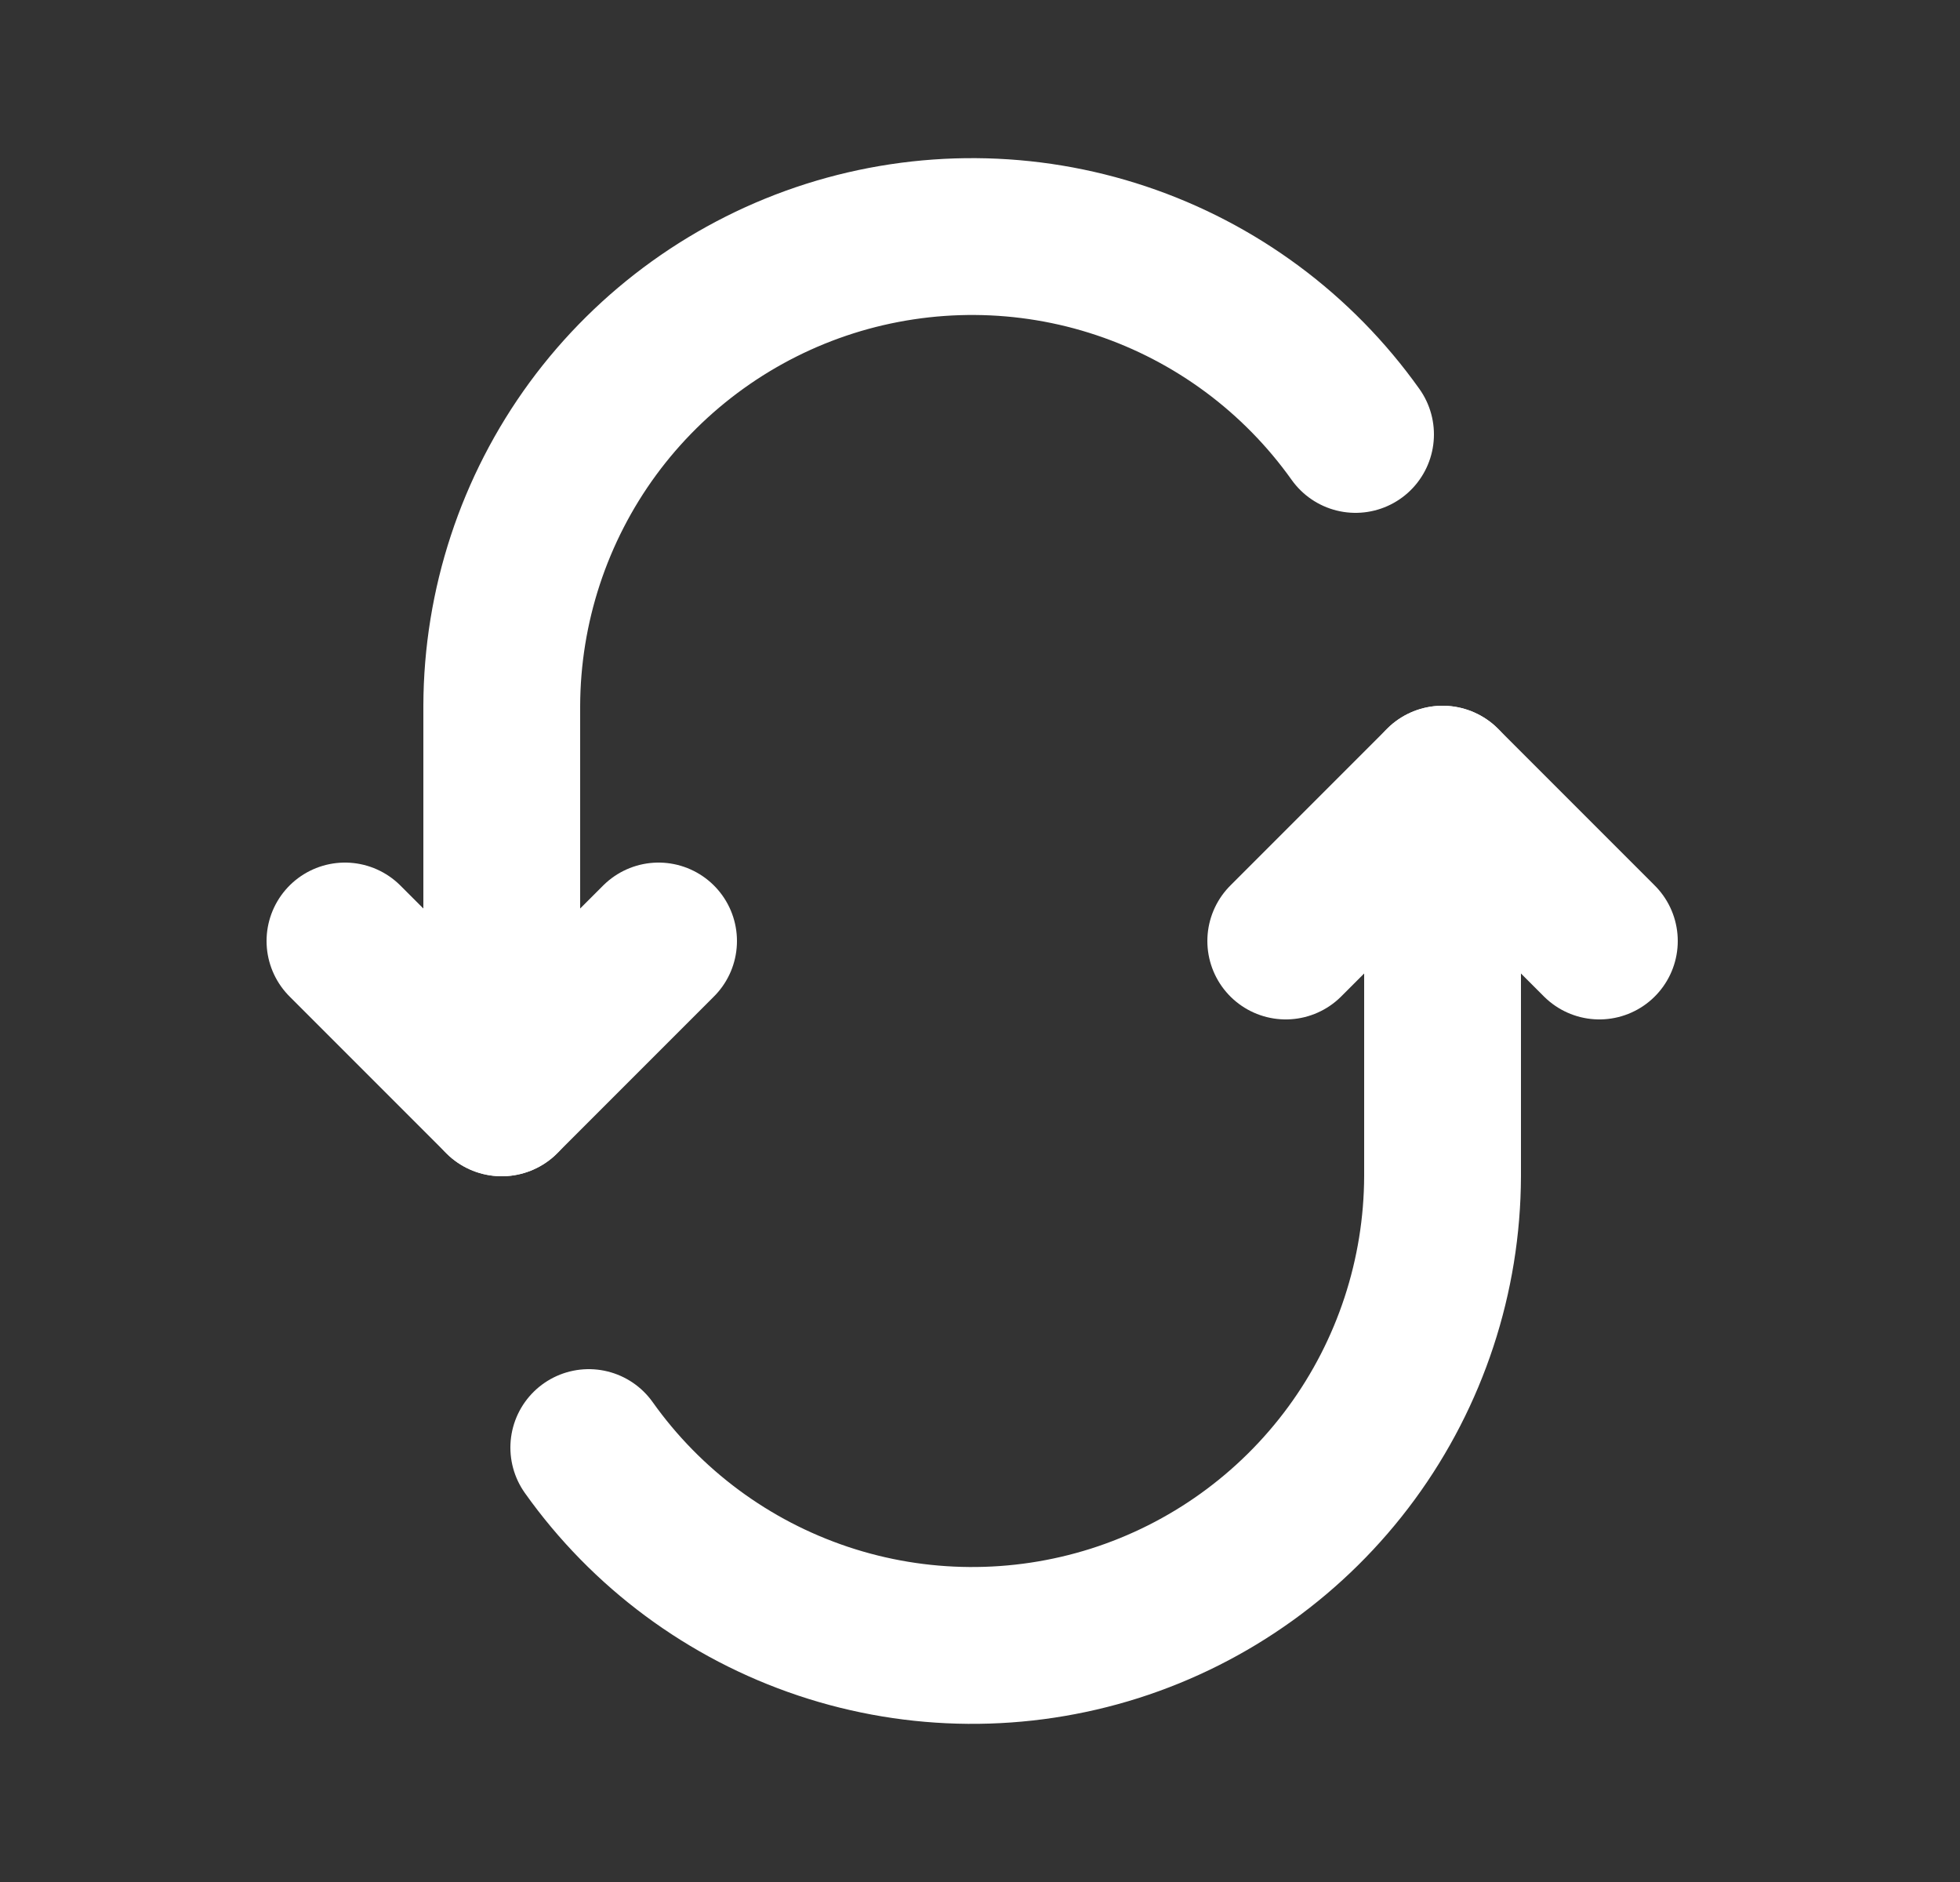 <svg width="25" height="24" viewBox="0 0 25 24" fill="none" xmlns="http://www.w3.org/2000/svg">
<rect x="0" y="0" width="25" height="24" fill="#333333" stroke="none"/>
<path d="M6.4 14V9C6.404 7.729 6.811 6.492 7.562 5.467C8.314 4.443 9.372 3.683 10.583 3.298C11.794 2.914 13.097 2.923 14.302 3.326C15.507 3.729 16.553 4.504 17.29 5.54" stroke="white" stroke-width="2" stroke-linecap="round" stroke-linejoin="round"/>
<path d="M18.4 10V15C18.396 16.271 17.989 17.508 17.238 18.532C16.486 19.557 15.428 20.317 14.217 20.702C13.006 21.086 11.703 21.077 10.498 20.674C9.293 20.271 8.246 19.496 7.51 18.46" stroke="white" stroke-width="2" stroke-linecap="round" stroke-linejoin="round"/>
<path d="M8.4 12L6.4 14L4.4 12" stroke="white" stroke-width="2" stroke-linecap="round" stroke-linejoin="round"/>
<path d="M16.4 12L18.4 10L20.4 12" stroke="white" stroke-width="2" stroke-linecap="round" stroke-linejoin="round"/>
</svg>

